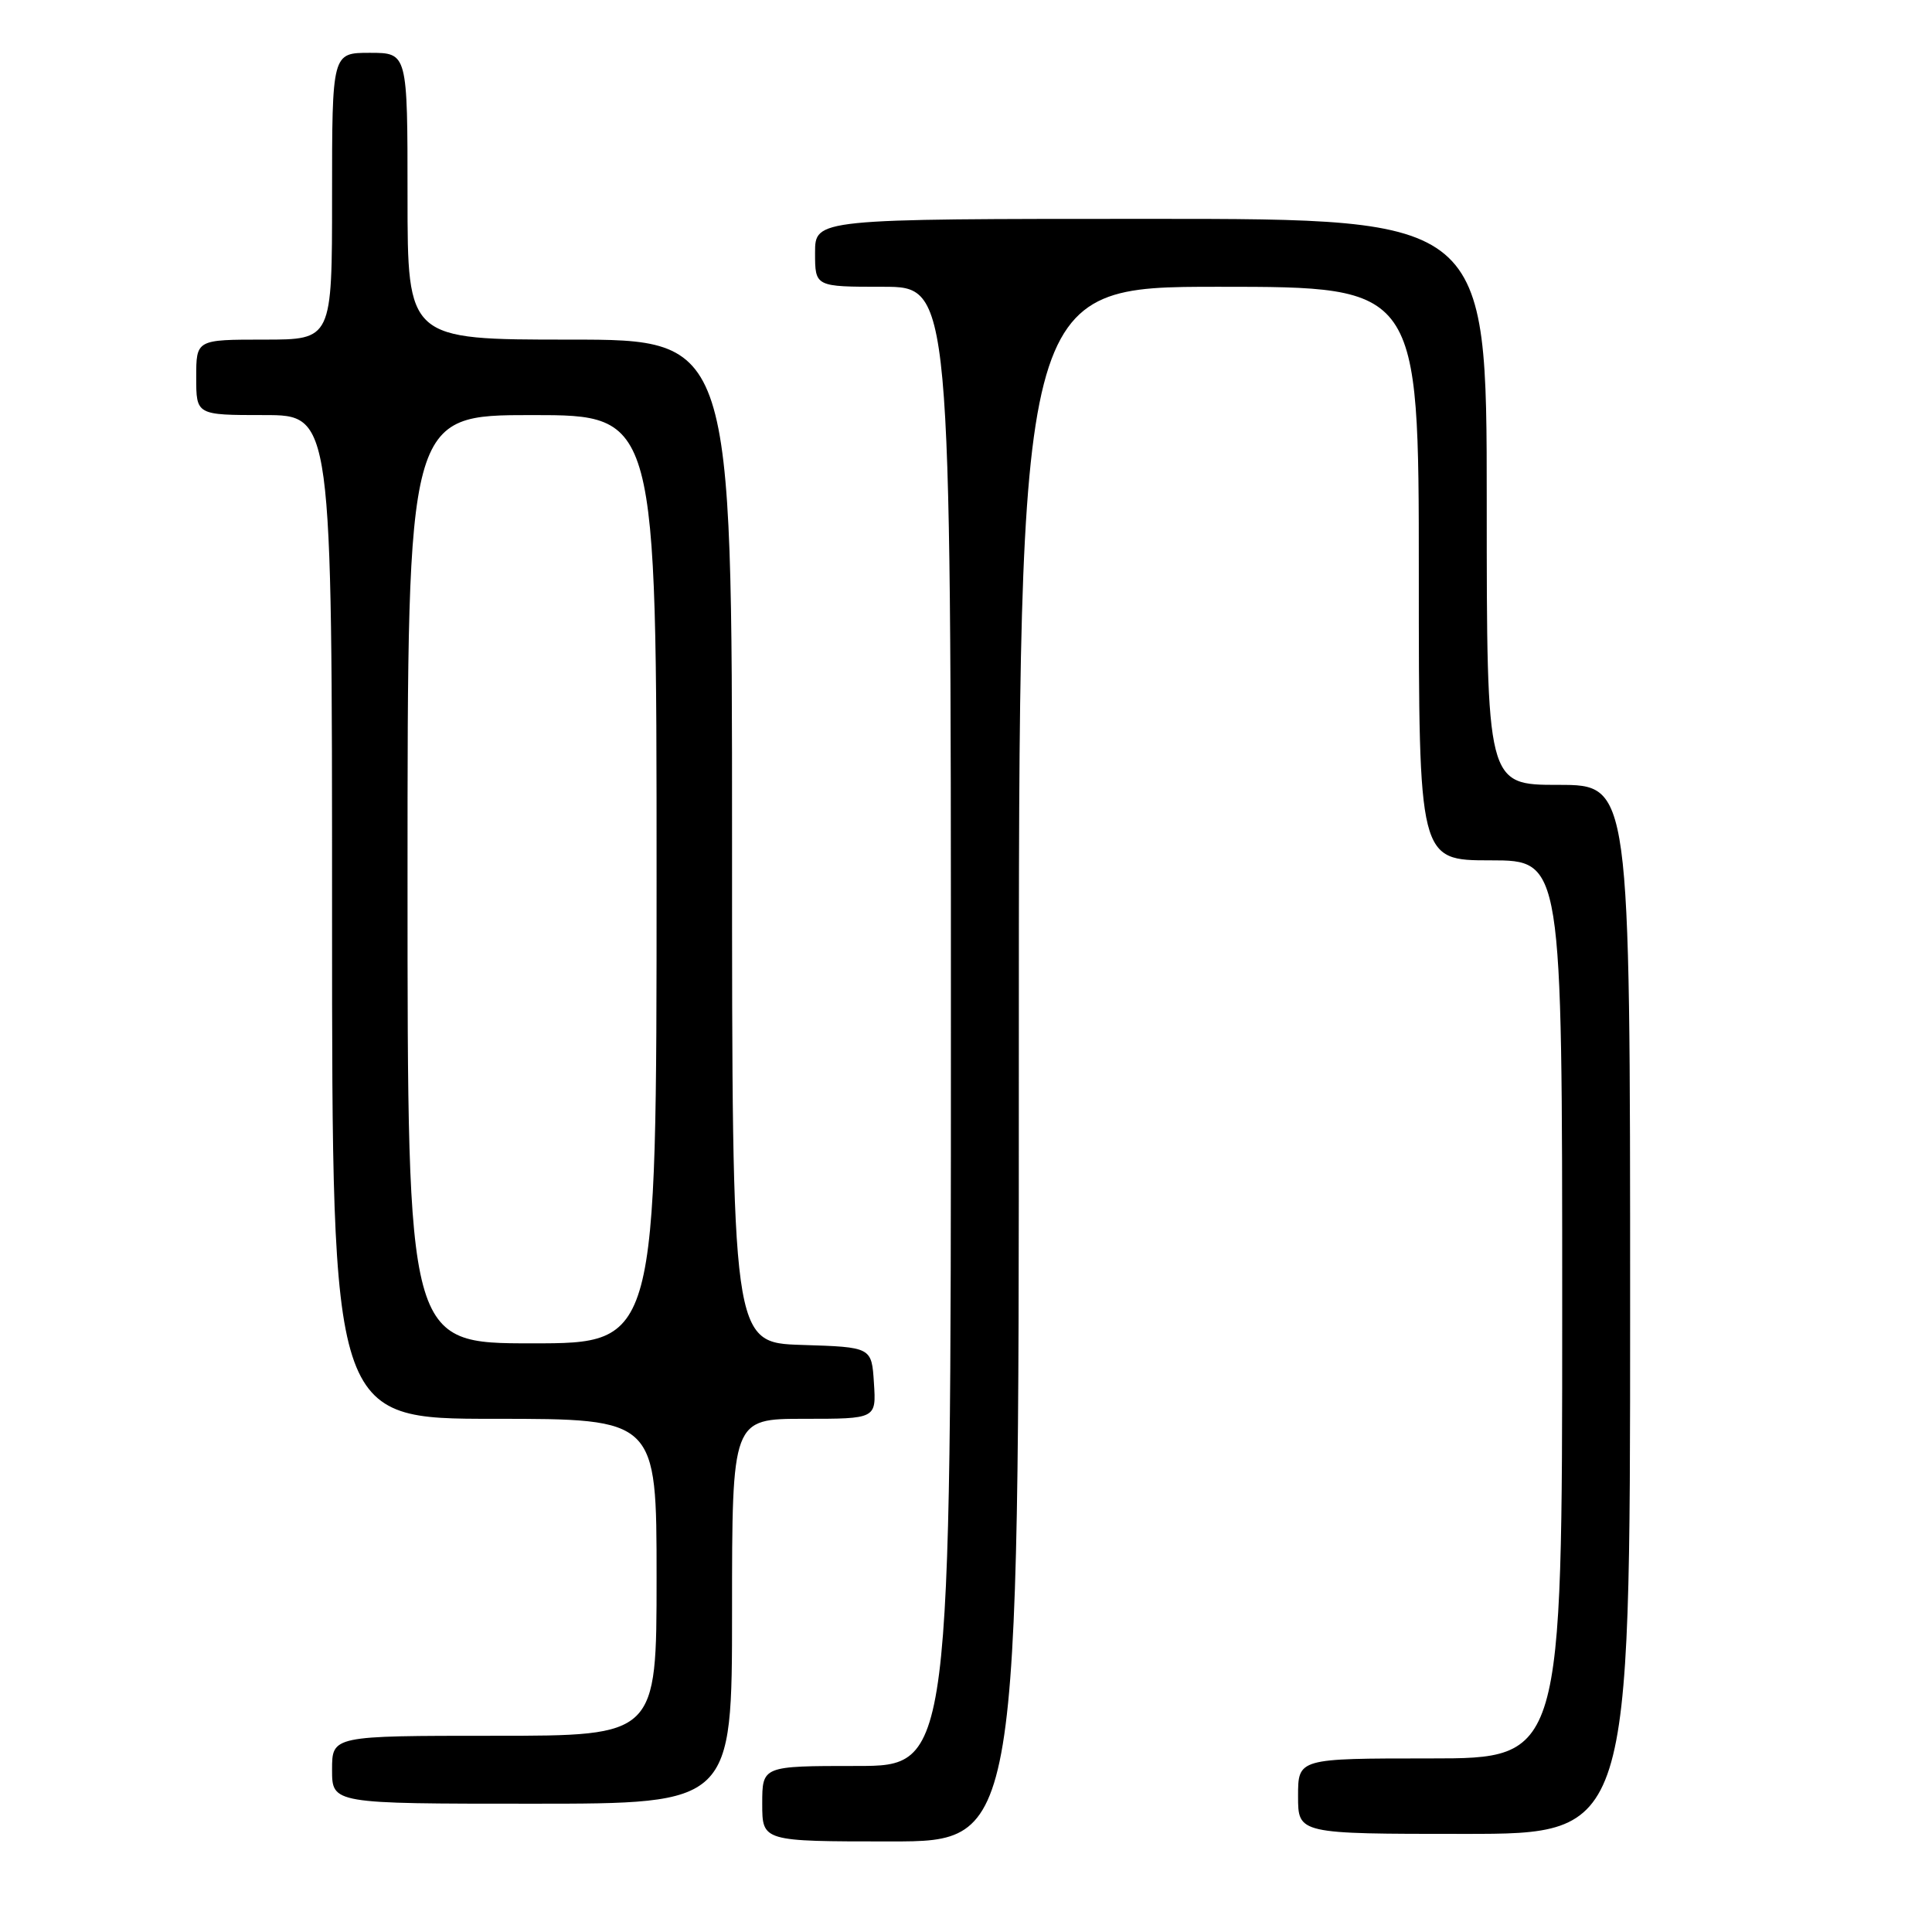 <?xml version="1.0" encoding="UTF-8" standalone="no"?>
<!DOCTYPE svg PUBLIC "-//W3C//DTD SVG 1.1//EN" "http://www.w3.org/Graphics/SVG/1.1/DTD/svg11.dtd" >
<svg xmlns="http://www.w3.org/2000/svg" xmlns:xlink="http://www.w3.org/1999/xlink" version="1.1" viewBox="0 0 256 256">
 <g >
 <path fill="currentColor"
d=" M 135.00 141.00 C 135.00 38.00 135.00 38.00 161.50 38.00 C 188.00 38.00 188.00 38.00 188.00 76.00 C 188.00 114.00 188.00 114.00 197.50 114.00 C 207.00 114.00 207.00 114.00 207.00 173.50 C 207.00 233.00 207.00 233.00 189.50 233.00 C 172.00 233.00 172.00 233.00 172.00 238.00 C 172.00 243.00 172.00 243.00 194.00 243.00 C 216.00 243.00 216.00 243.00 216.00 173.50 C 216.00 104.00 216.00 104.00 206.50 104.00 C 197.00 104.00 197.00 104.00 197.00 66.50 C 197.00 29.00 197.00 29.00 152.50 29.00 C 108.00 29.00 108.00 29.00 108.00 33.50 C 108.00 38.00 108.00 38.00 117.00 38.00 C 126.00 38.00 126.00 38.00 126.00 136.00 C 126.00 234.00 126.00 234.00 113.50 234.00 C 101.00 234.00 101.00 234.00 101.00 239.00 C 101.00 244.00 101.00 244.00 118.00 244.00 C 135.00 244.00 135.00 244.00 135.00 141.00 Z  M 97.00 213.50 C 97.00 188.00 97.00 188.00 106.55 188.00 C 116.11 188.00 116.11 188.00 115.80 183.25 C 115.50 178.50 115.50 178.50 106.25 178.21 C 97.00 177.92 97.00 177.92 97.00 111.46 C 97.00 45.00 97.00 45.00 75.50 45.00 C 54.00 45.00 54.00 45.00 54.00 26.00 C 54.00 7.00 54.00 7.00 49.00 7.00 C 44.00 7.00 44.00 7.00 44.00 26.00 C 44.00 45.00 44.00 45.00 35.00 45.00 C 26.00 45.00 26.00 45.00 26.00 50.00 C 26.00 55.00 26.00 55.00 35.00 55.00 C 44.00 55.00 44.00 55.00 44.00 121.50 C 44.00 188.00 44.00 188.00 65.50 188.00 C 87.00 188.00 87.00 188.00 87.00 209.00 C 87.00 230.00 87.00 230.00 65.50 230.00 C 44.00 230.00 44.00 230.00 44.00 234.50 C 44.00 239.00 44.00 239.00 70.50 239.00 C 97.00 239.00 97.00 239.00 97.00 213.50 Z  M 54.00 116.50 C 54.00 55.00 54.00 55.00 70.50 55.00 C 87.00 55.00 87.00 55.00 87.00 116.50 C 87.00 178.00 87.00 178.00 70.50 178.00 C 54.00 178.00 54.00 178.00 54.00 116.50 Z "/>
</g>
</svg>